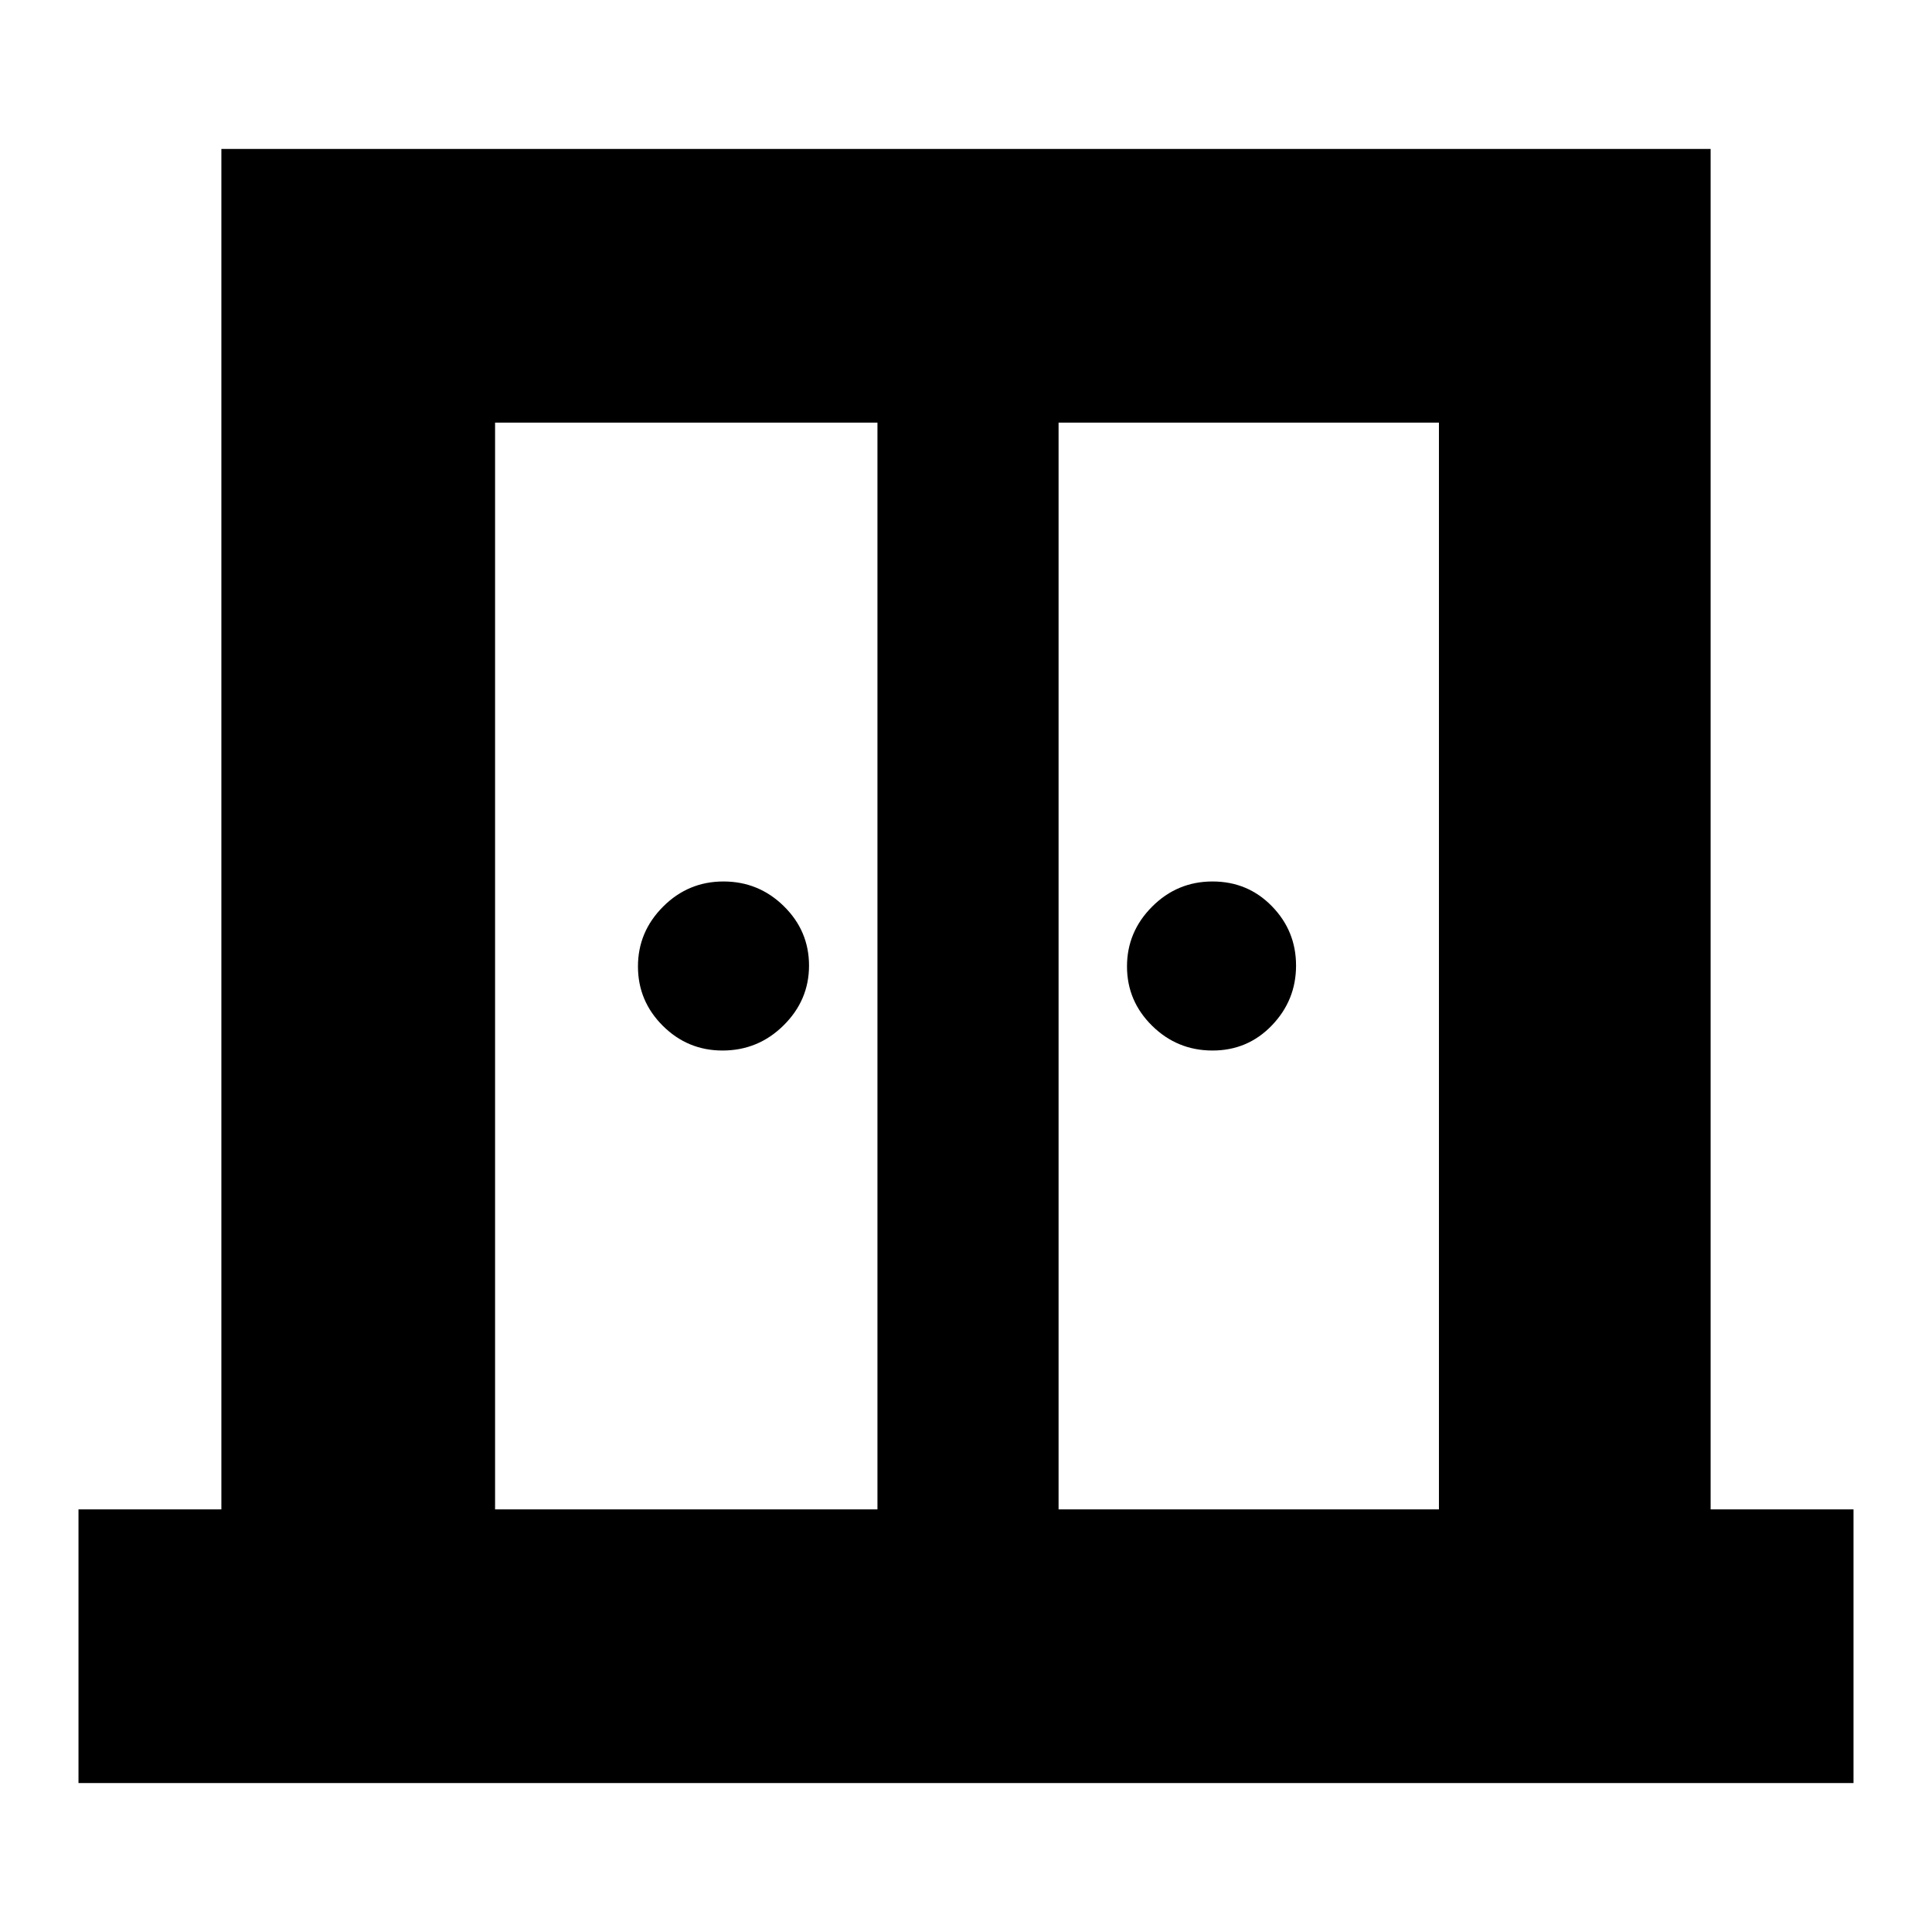 <svg xmlns="http://www.w3.org/2000/svg" height="24" viewBox="0 -960 960 960" width="24"><path d="M359-438q-17.3 0-29.65-12.29Q317-462.58 317-479.79t12.49-29.71q12.49-12.5 30-12.5 17.51 0 30.01 12.29t12.5 29.5q0 17.21-12.64 29.71Q376.73-438 359-438Zm243.49 0q-17.51 0-30-12.29Q560-462.58 560-479.79t12.49-29.71q12.49-12.5 30-12.5Q620-522 632-509.71t12 29.5q0 17.21-12 29.71T602.49-438ZM39-74v-136h71v-676h740v676h71v136H39Zm207-136h190v-540H246v540Zm280 0h189v-540H526v540Zm-45-338Z"/></svg>